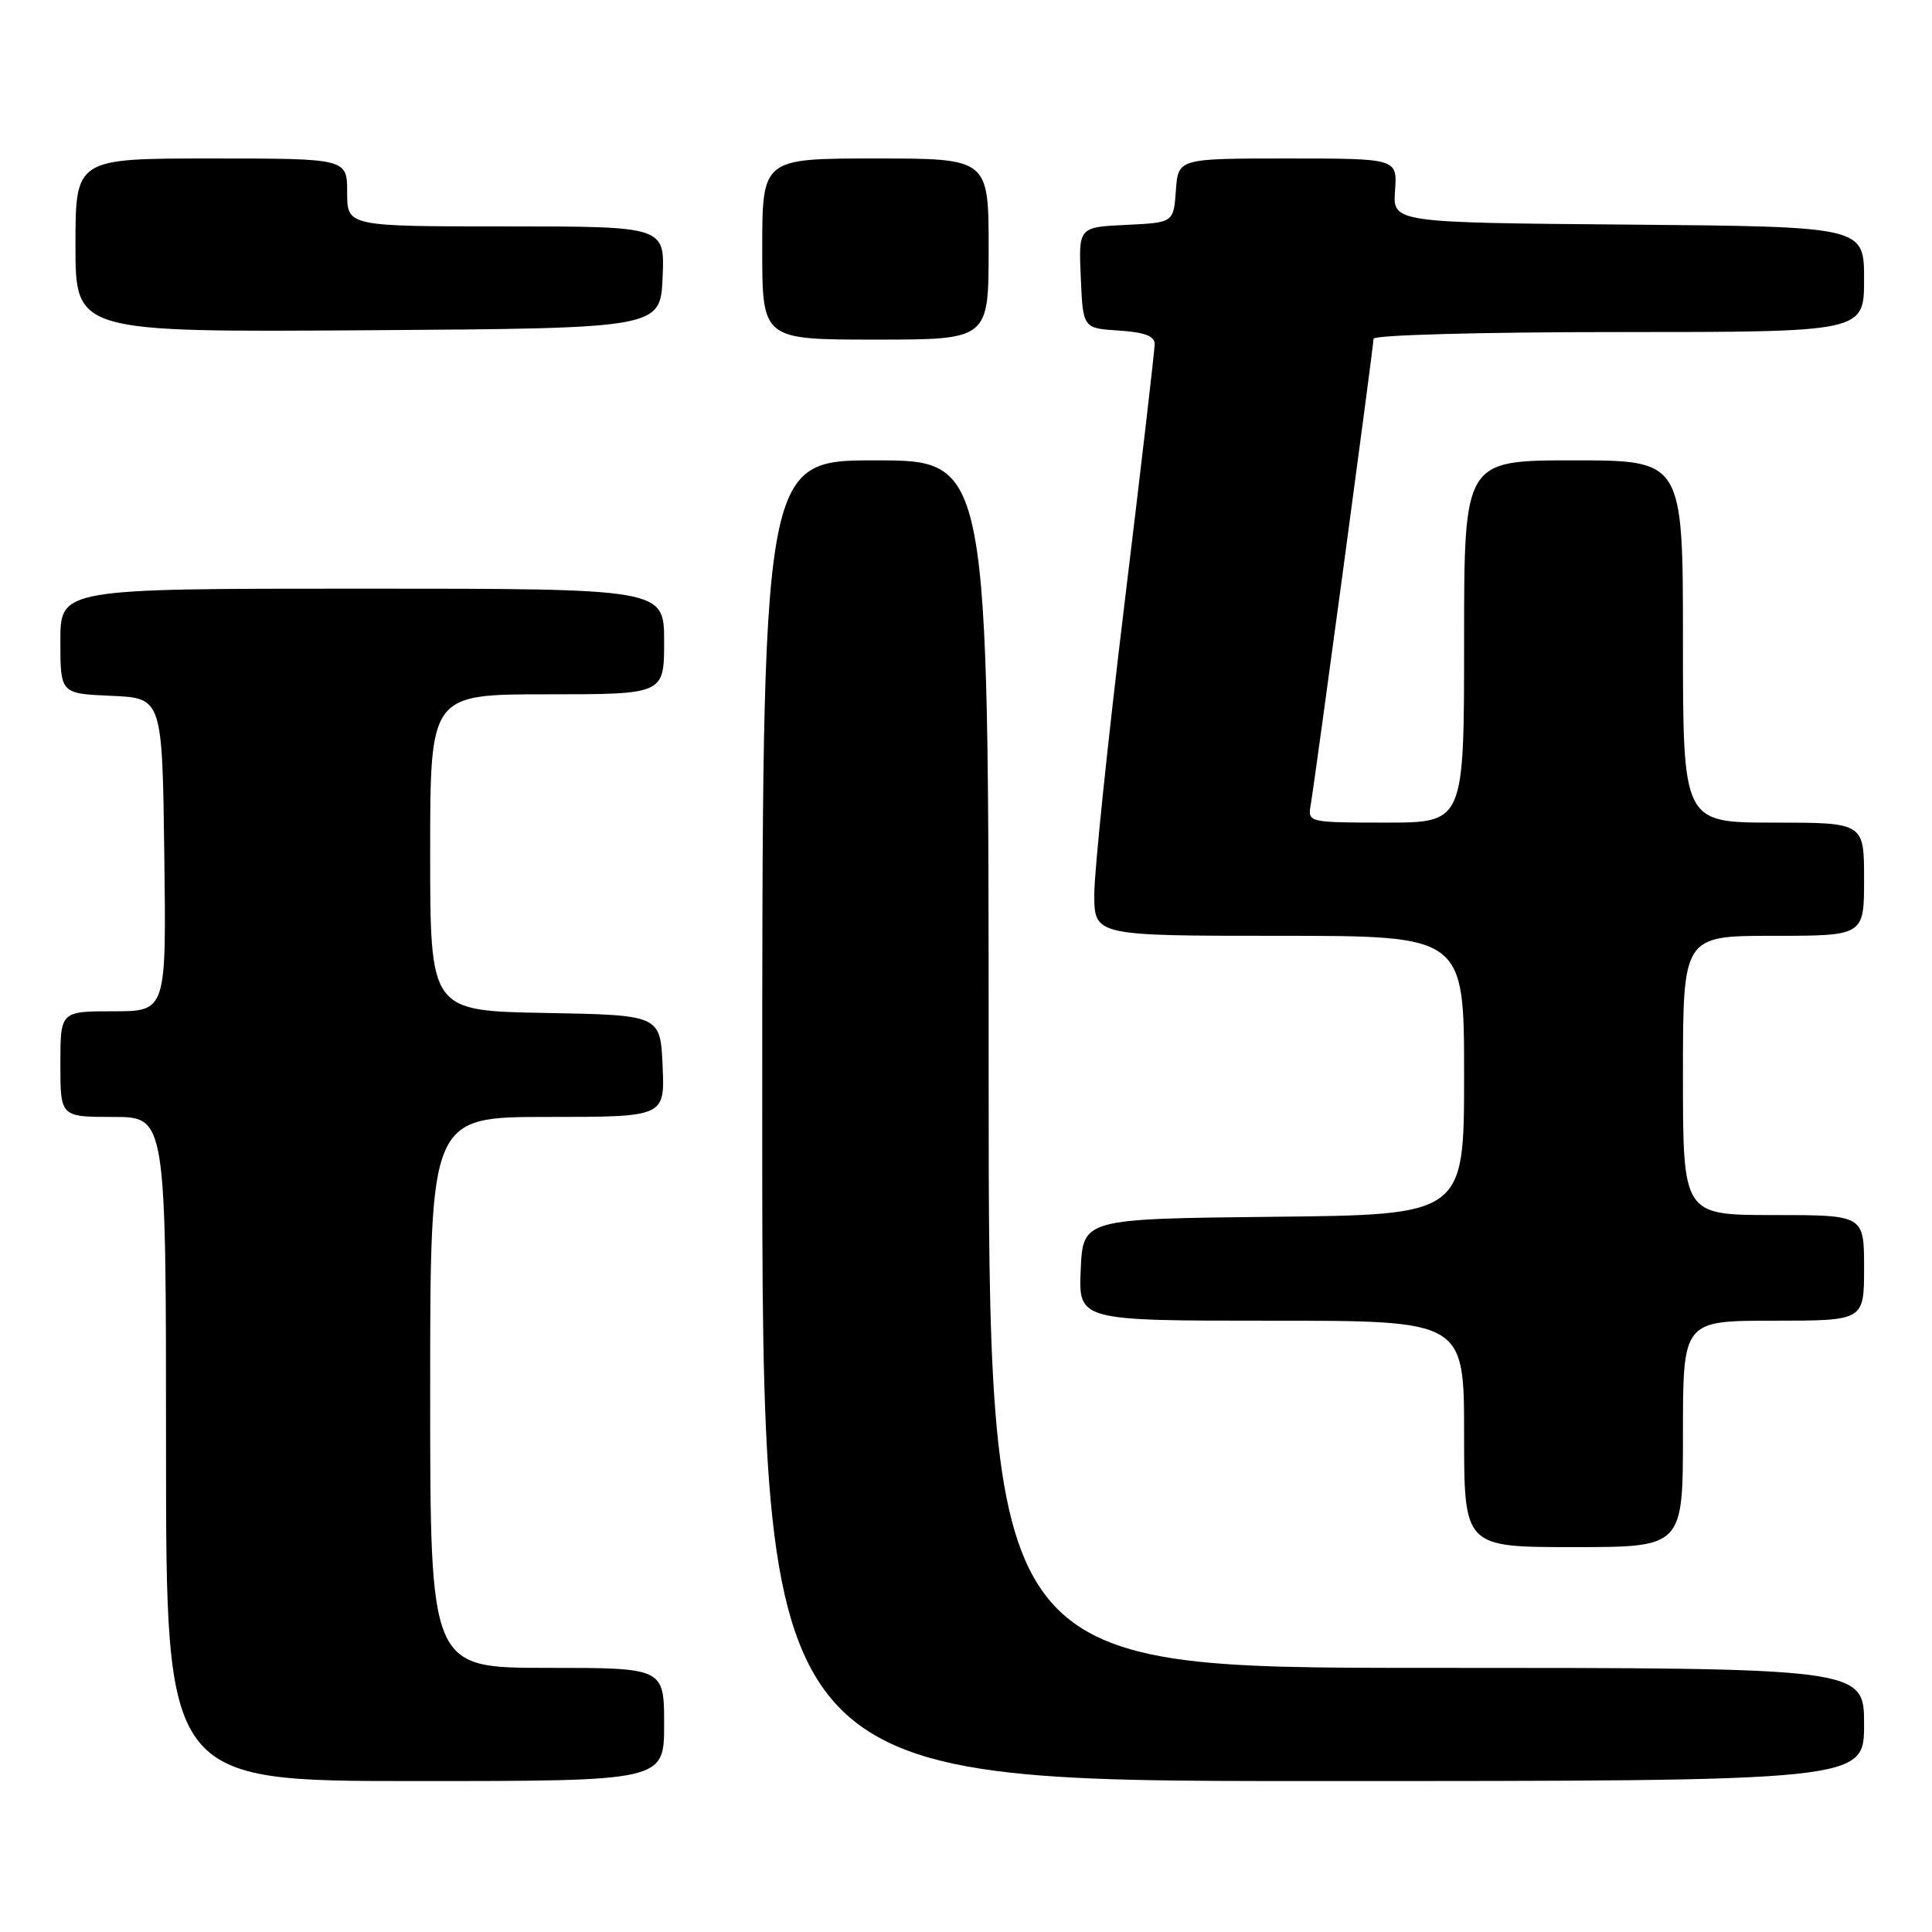 <?xml version="1.0" encoding="UTF-8" standalone="no"?>
<!DOCTYPE svg PUBLIC "-//W3C//DTD SVG 1.1//EN" "http://www.w3.org/Graphics/SVG/1.1/DTD/svg11.dtd" >
<svg xmlns="http://www.w3.org/2000/svg" xmlns:xlink="http://www.w3.org/1999/xlink" version="1.1" viewBox="0 0 256 256">
 <g >
 <path fill="currentColor"
d=" M 88.00 228.50 C 88.00 221.00 88.00 221.00 72.50 221.00 C 57.00 221.00 57.00 221.00 57.00 184.50 C 57.00 148.00 57.00 148.00 72.55 148.00 C 88.09 148.00 88.09 148.00 87.80 141.25 C 87.50 134.50 87.50 134.50 72.25 134.22 C 57.00 133.95 57.00 133.95 57.00 112.97 C 57.00 92.00 57.00 92.00 72.50 92.00 C 88.00 92.00 88.00 92.00 88.00 85.00 C 88.00 78.00 88.00 78.00 48.00 78.00 C 8.00 78.00 8.00 78.00 8.00 84.95 C 8.00 91.91 8.00 91.91 14.75 92.20 C 21.50 92.50 21.50 92.50 21.77 113.25 C 22.04 134.00 22.04 134.00 15.02 134.00 C 8.00 134.00 8.00 134.00 8.00 141.00 C 8.00 148.00 8.00 148.00 15.00 148.00 C 22.00 148.00 22.00 148.00 22.00 192.00 C 22.00 236.00 22.00 236.00 55.00 236.00 C 88.00 236.00 88.00 236.00 88.00 228.50 Z  M 247.00 228.50 C 247.00 221.00 247.00 221.00 189.00 221.00 C 131.00 221.00 131.00 221.00 131.00 141.00 C 131.00 61.00 131.00 61.00 116.00 61.00 C 101.00 61.00 101.00 61.00 101.00 148.50 C 101.00 236.00 101.00 236.00 174.00 236.00 C 247.00 236.00 247.00 236.00 247.00 228.50 Z  M 223.00 190.00 C 223.00 175.00 223.00 175.00 235.00 175.00 C 247.00 175.00 247.00 175.00 247.00 168.00 C 247.00 161.00 247.00 161.00 235.00 161.00 C 223.00 161.00 223.00 161.00 223.00 142.50 C 223.00 124.00 223.00 124.00 235.00 124.00 C 247.00 124.00 247.00 124.00 247.00 116.50 C 247.00 109.00 247.00 109.00 235.00 109.00 C 223.00 109.00 223.00 109.00 223.00 85.00 C 223.00 61.00 223.00 61.00 208.50 61.00 C 194.00 61.00 194.00 61.00 194.00 85.00 C 194.00 109.00 194.00 109.00 183.64 109.00 C 173.45 109.00 173.28 108.96 173.66 106.75 C 174.28 103.16 182.00 45.87 182.00 44.89 C 182.00 44.39 196.26 44.00 214.50 44.00 C 247.00 44.00 247.00 44.00 247.00 37.01 C 247.00 30.03 247.00 30.03 215.77 29.76 C 184.54 29.50 184.54 29.50 184.85 25.25 C 185.15 21.00 185.15 21.00 170.63 21.00 C 156.11 21.00 156.11 21.00 155.81 25.25 C 155.50 29.50 155.50 29.50 149.21 29.80 C 142.91 30.10 142.91 30.10 143.21 36.80 C 143.50 43.50 143.50 43.50 148.25 43.80 C 151.65 44.02 153.00 44.53 153.00 45.59 C 153.00 46.41 151.20 61.89 149.00 80.00 C 146.80 98.11 145.00 115.41 145.00 118.46 C 145.00 124.00 145.00 124.00 169.50 124.00 C 194.00 124.00 194.00 124.00 194.00 142.48 C 194.00 160.97 194.00 160.97 168.75 161.23 C 143.50 161.50 143.50 161.50 143.20 168.25 C 142.91 175.00 142.91 175.00 168.45 175.00 C 194.00 175.00 194.00 175.00 194.00 190.00 C 194.00 205.00 194.00 205.00 208.50 205.00 C 223.00 205.00 223.00 205.00 223.00 190.00 Z  M 131.00 33.00 C 131.00 21.00 131.00 21.00 116.00 21.00 C 101.00 21.00 101.00 21.00 101.00 33.00 C 101.00 45.00 101.00 45.00 116.00 45.00 C 131.00 45.00 131.00 45.00 131.00 33.00 Z  M 87.80 36.75 C 88.09 30.00 88.09 30.00 67.05 30.00 C 46.00 30.00 46.00 30.00 46.00 25.50 C 46.00 21.00 46.00 21.00 28.00 21.00 C 10.00 21.00 10.00 21.00 10.00 32.51 C 10.00 44.02 10.00 44.02 48.75 43.76 C 87.50 43.50 87.50 43.50 87.80 36.75 Z "/>
</g>
</svg>